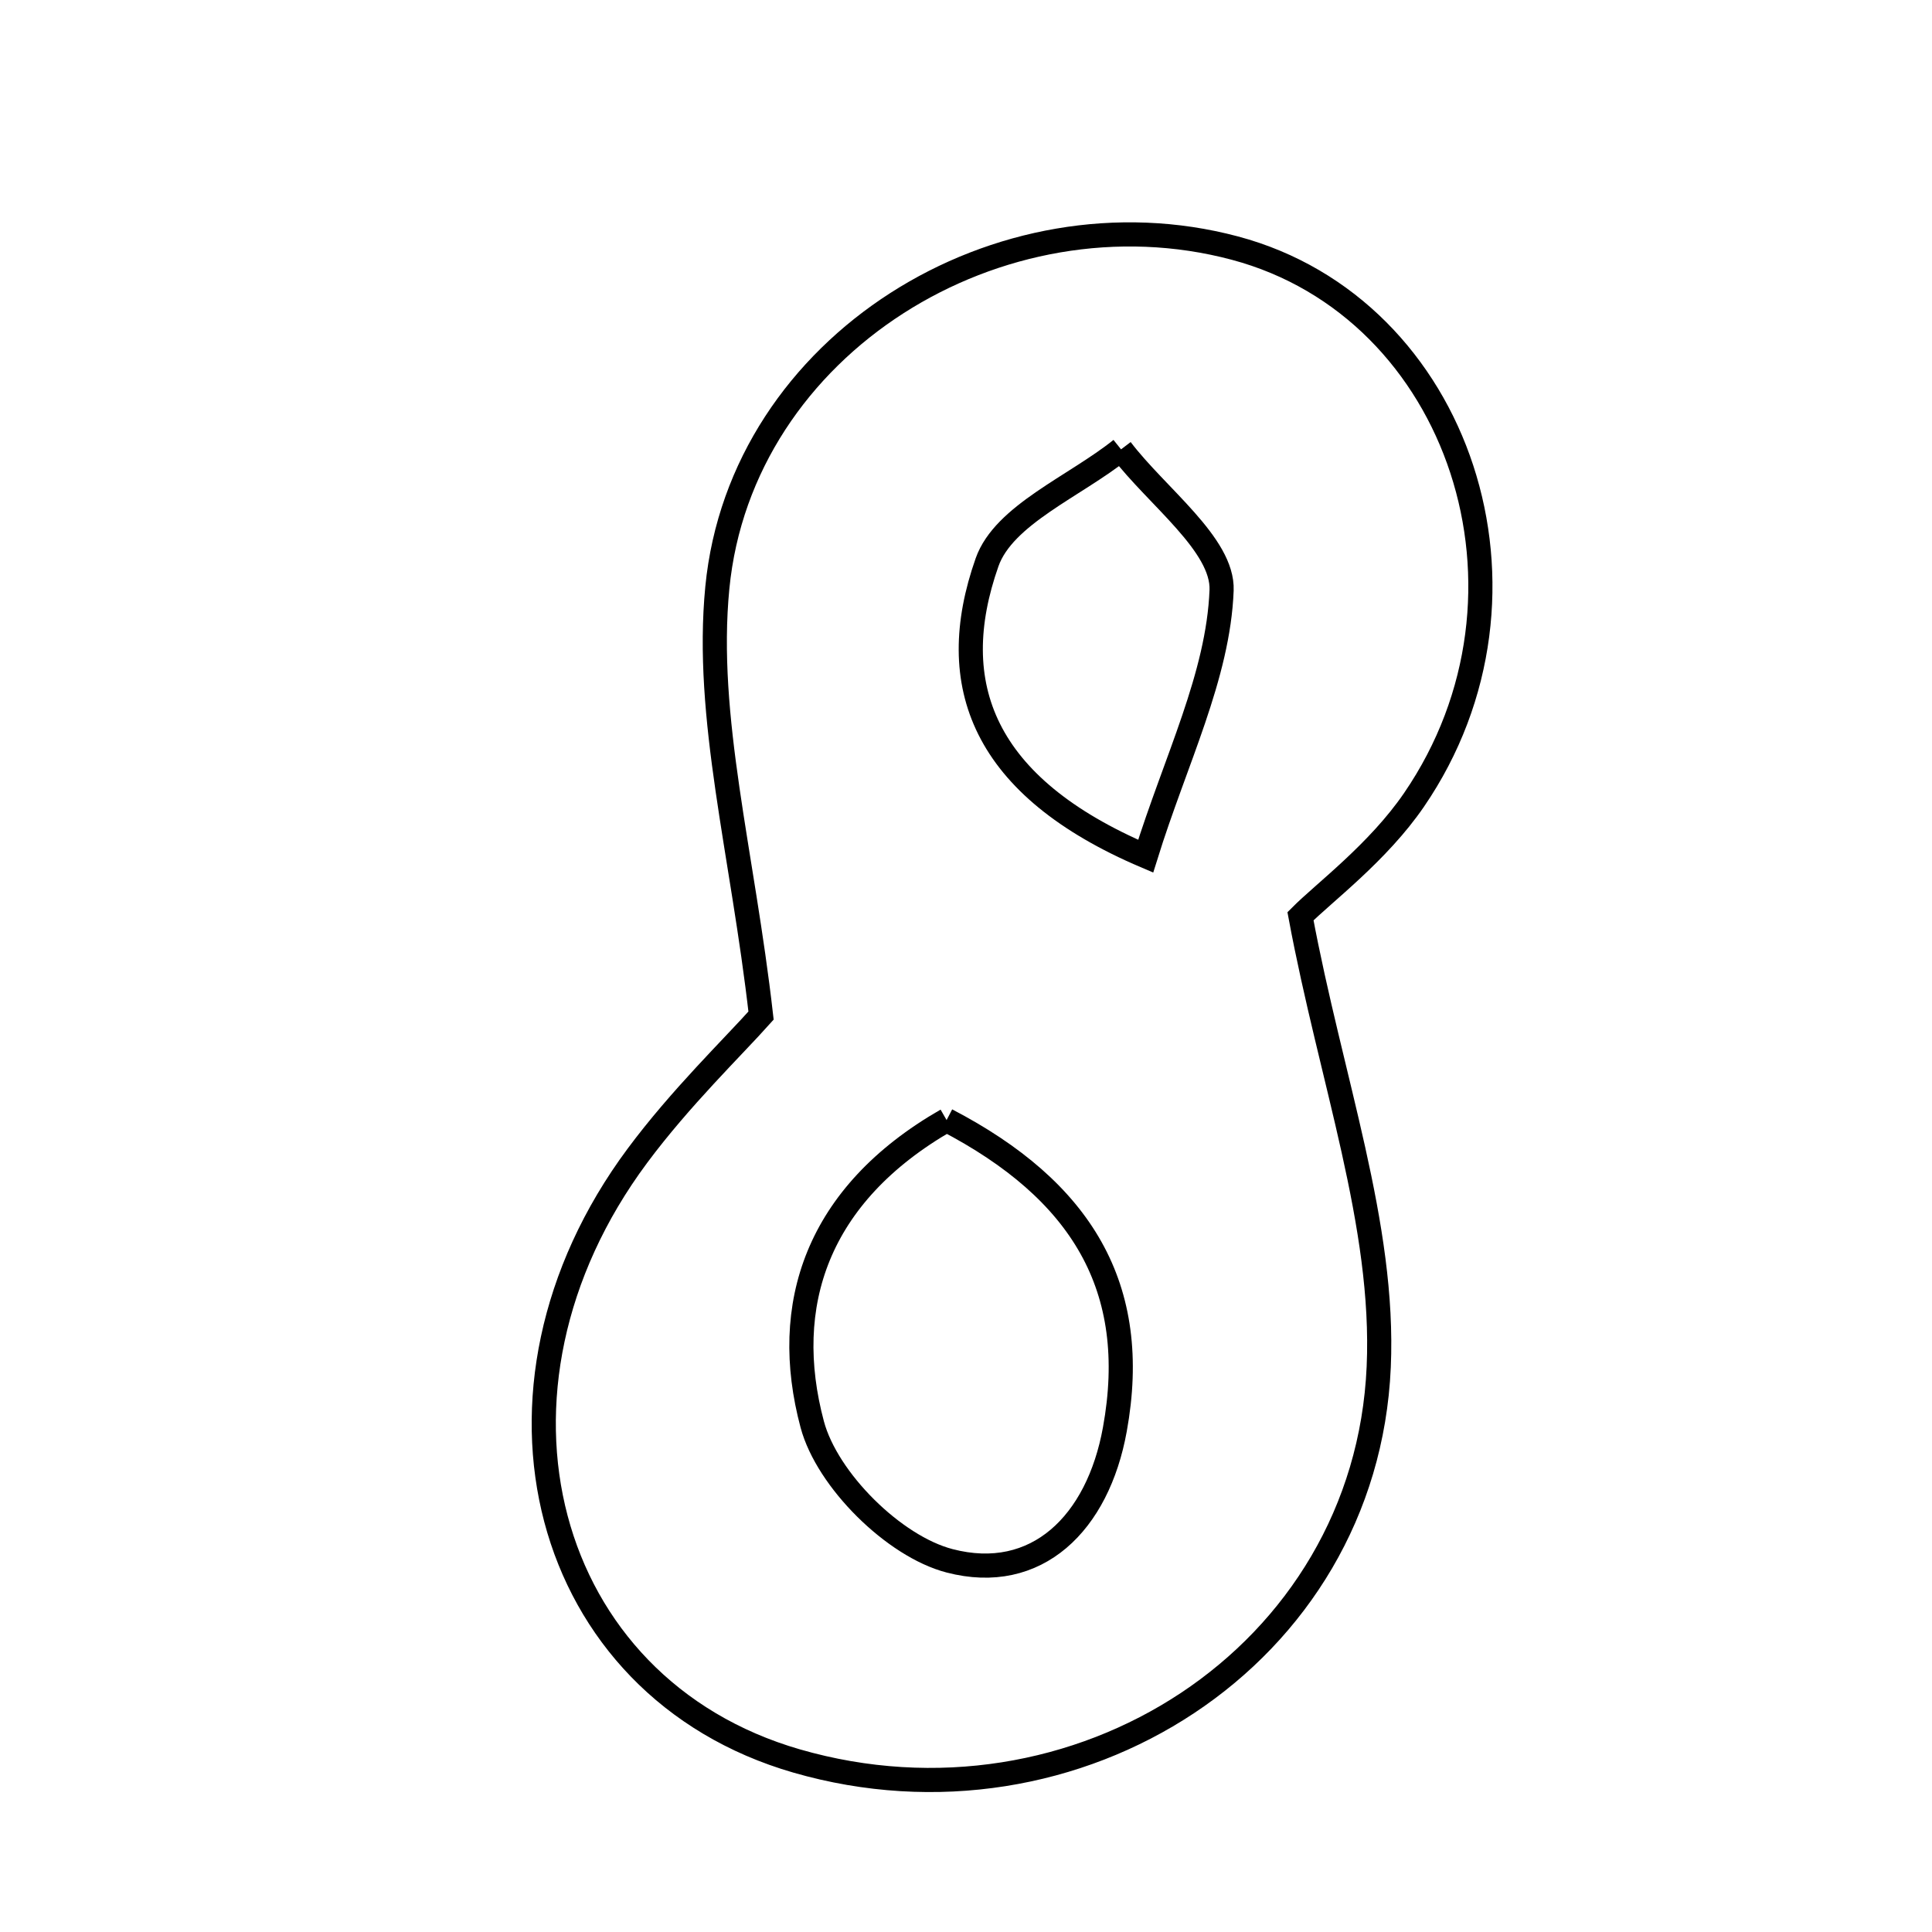 <svg xmlns="http://www.w3.org/2000/svg" viewBox="0.0 0.0 24.0 24.0" height="200px" width="200px"><path fill="none" stroke="black" stroke-width=".3" stroke-opacity="1.0"  filling="0" d="M15.34 3.082 C18.138 3.828 19.318 7.378 17.565 9.937 C17.117 10.591 16.445 11.09 16.155 11.382 C16.534 13.417 17.205 15.216 17.127 16.981 C16.969 20.583 13.363 22.879 9.894 21.875 C6.731 20.959 5.748 17.276 7.918 14.357 C8.452 13.638 9.105 13.007 9.454 12.616 C9.224 10.593 8.754 8.916 8.911 7.3 C9.205 4.278 12.421 2.304 15.34 3.082"></path>
<path fill="none" stroke="black" stroke-width=".3" stroke-opacity="1.0"  filling="0" d="M13.926 5.582 C14.37 6.167 15.197 6.766 15.175 7.333 C15.134 8.398 14.603 9.443 14.232 10.636 C12.213 9.776 11.725 8.507 12.262 6.984 C12.471 6.394 13.352 6.042 13.926 5.582"></path>
<path fill="none" stroke="black" stroke-width=".3" stroke-opacity="1.0"  filling="0" d="M11.759 13.914 C13.433 14.786 14.17 15.991 13.849 17.757 C13.638 18.923 12.878 19.671 11.796 19.389 C11.106 19.21 10.275 18.386 10.09 17.695 C9.695 16.217 10.142 14.842 11.759 13.914"></path></svg>